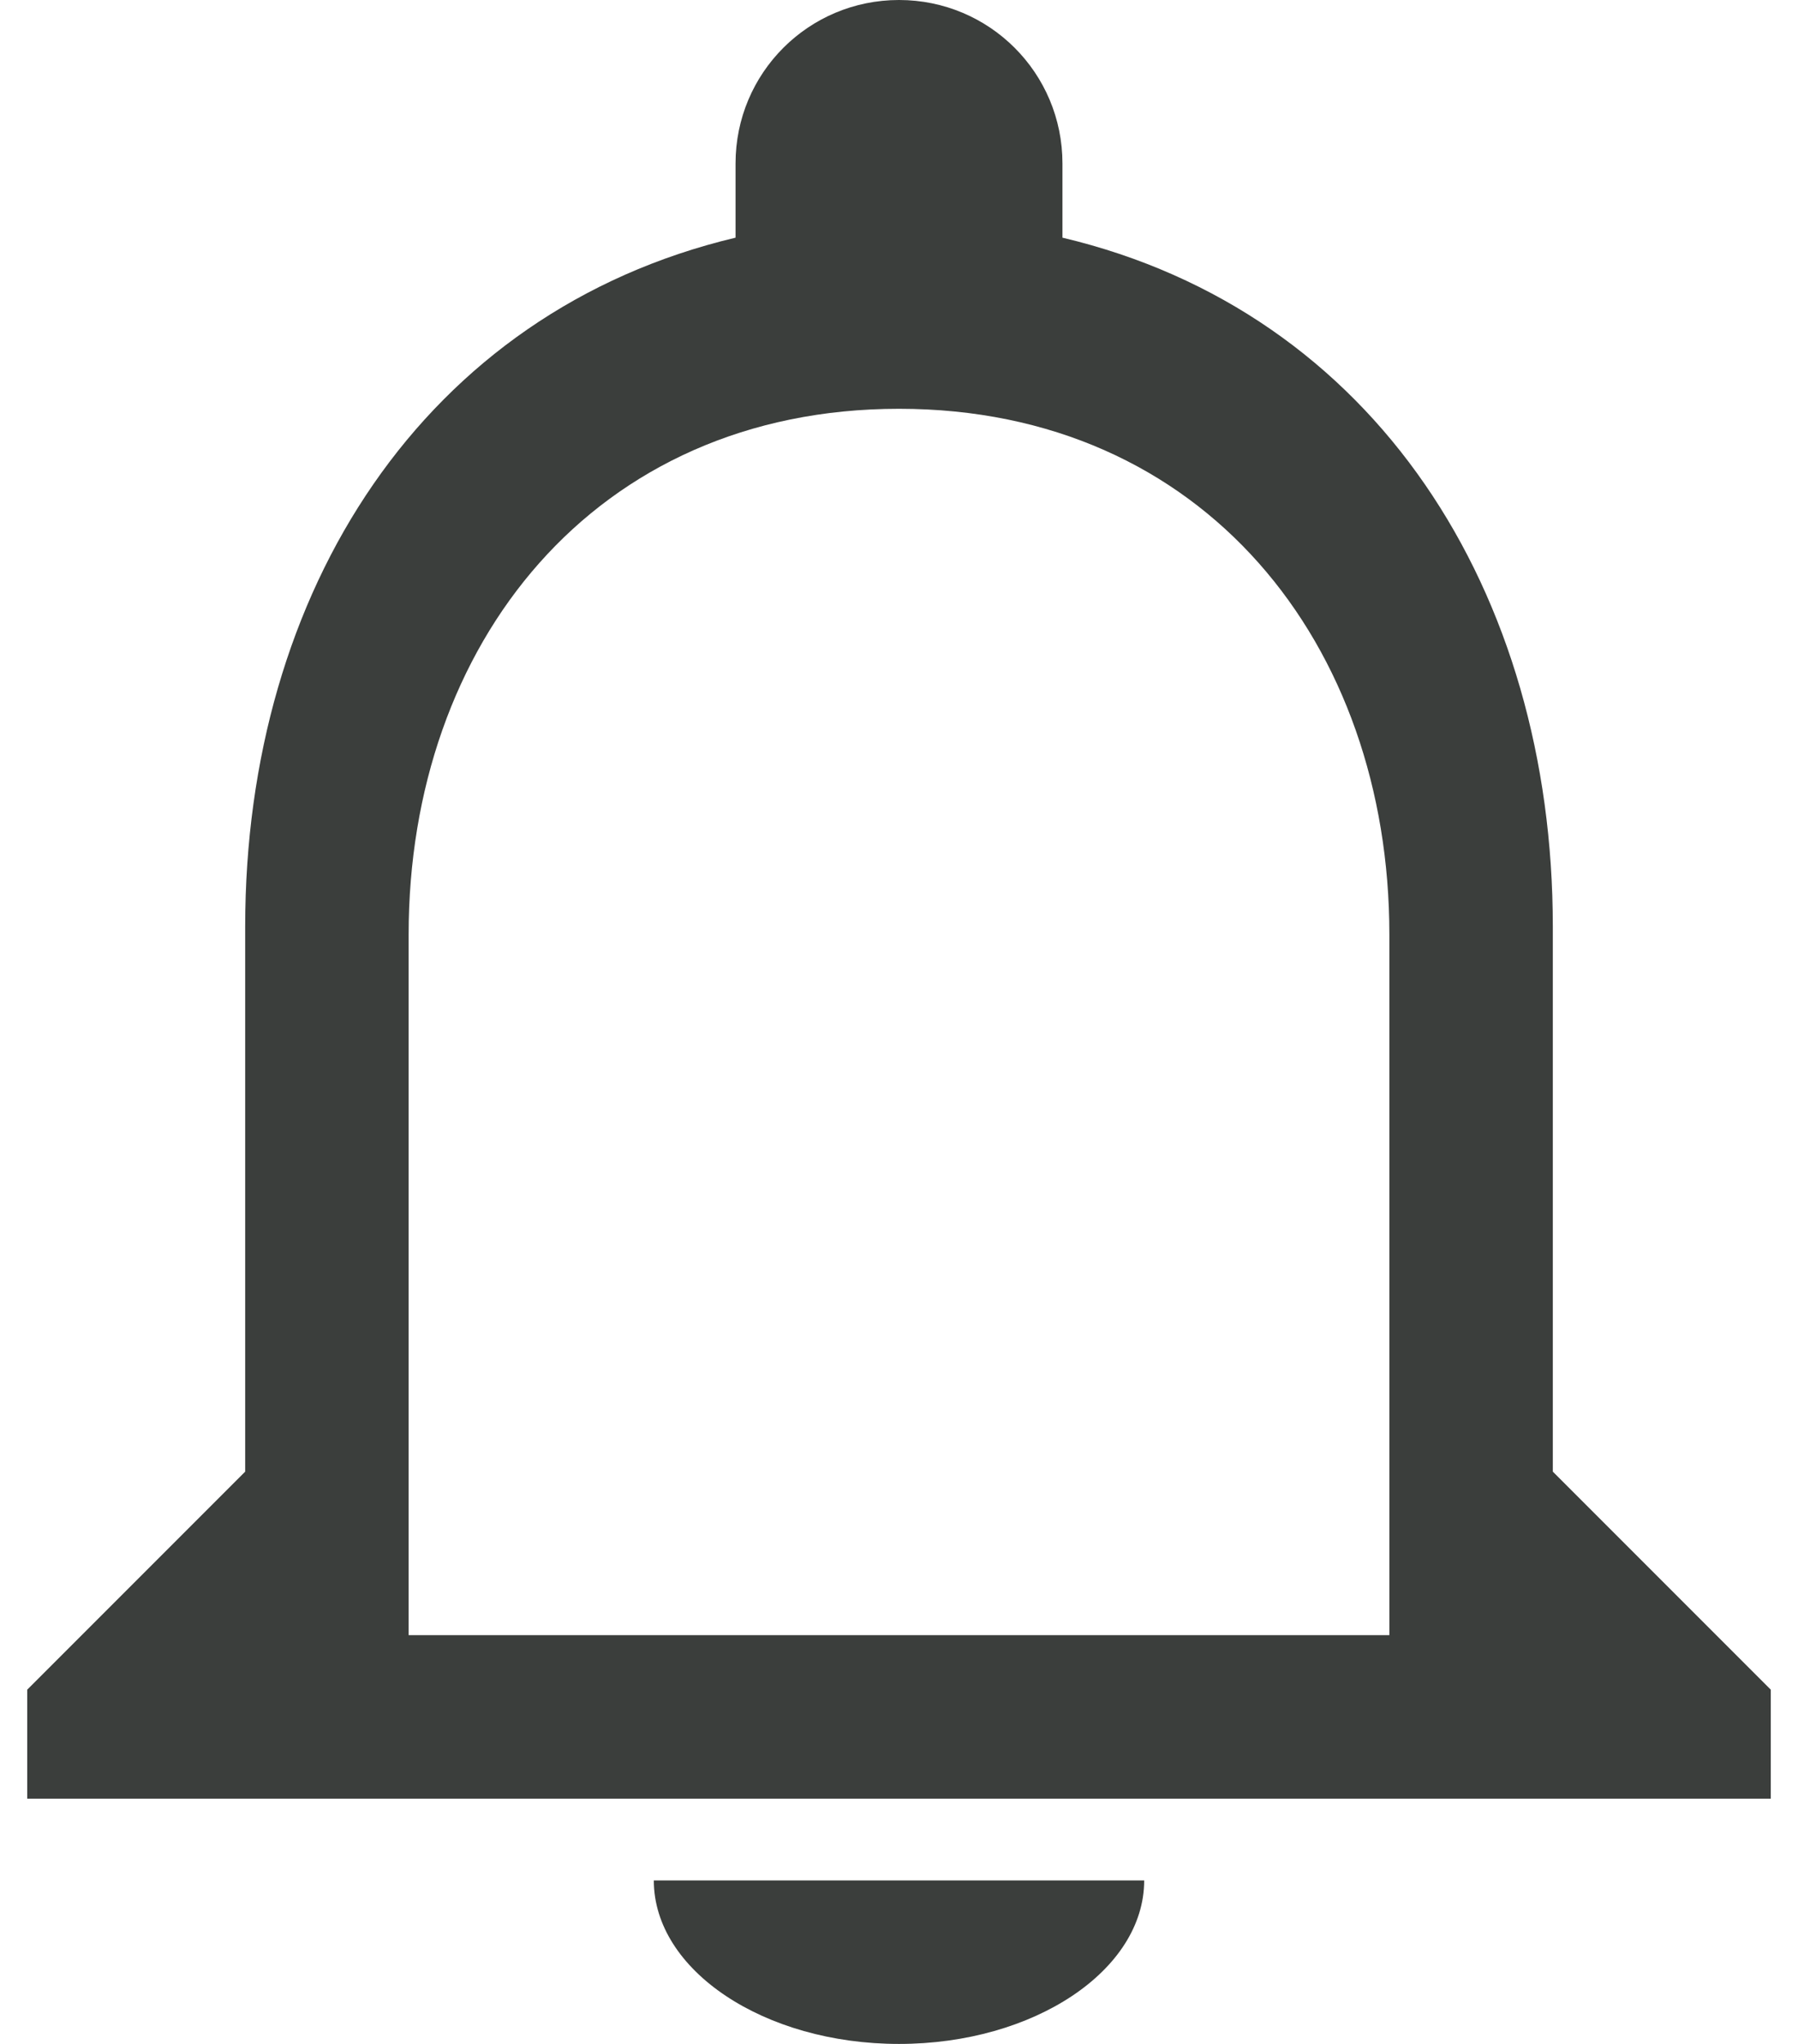 <svg width="22" height="25" viewBox="0 0 22 25" fill="none" xmlns="http://www.w3.org/2000/svg">
<path fill-rule="evenodd" clip-rule="evenodd" d="M19 18V11.333C19 7.24 16.827 3.813 13 2.907V2C13 0.893 12.107 0 11 0C9.893 0 9 0.893 9 2V2.907C5.187 3.813 3 7.227 3 11.333V18L0.333 20.667V22H21.667V20.667L19 18ZM11 25C12.65 25 14 24.1 14 23H8C8 24.1 9.35 25 11 25ZM5 20H17V11.429C17 7.886 14.735 5 11 5C7.265 5 5 7.886 5 11.429V20Z" fill="#3B3E3C"/>
</svg>
